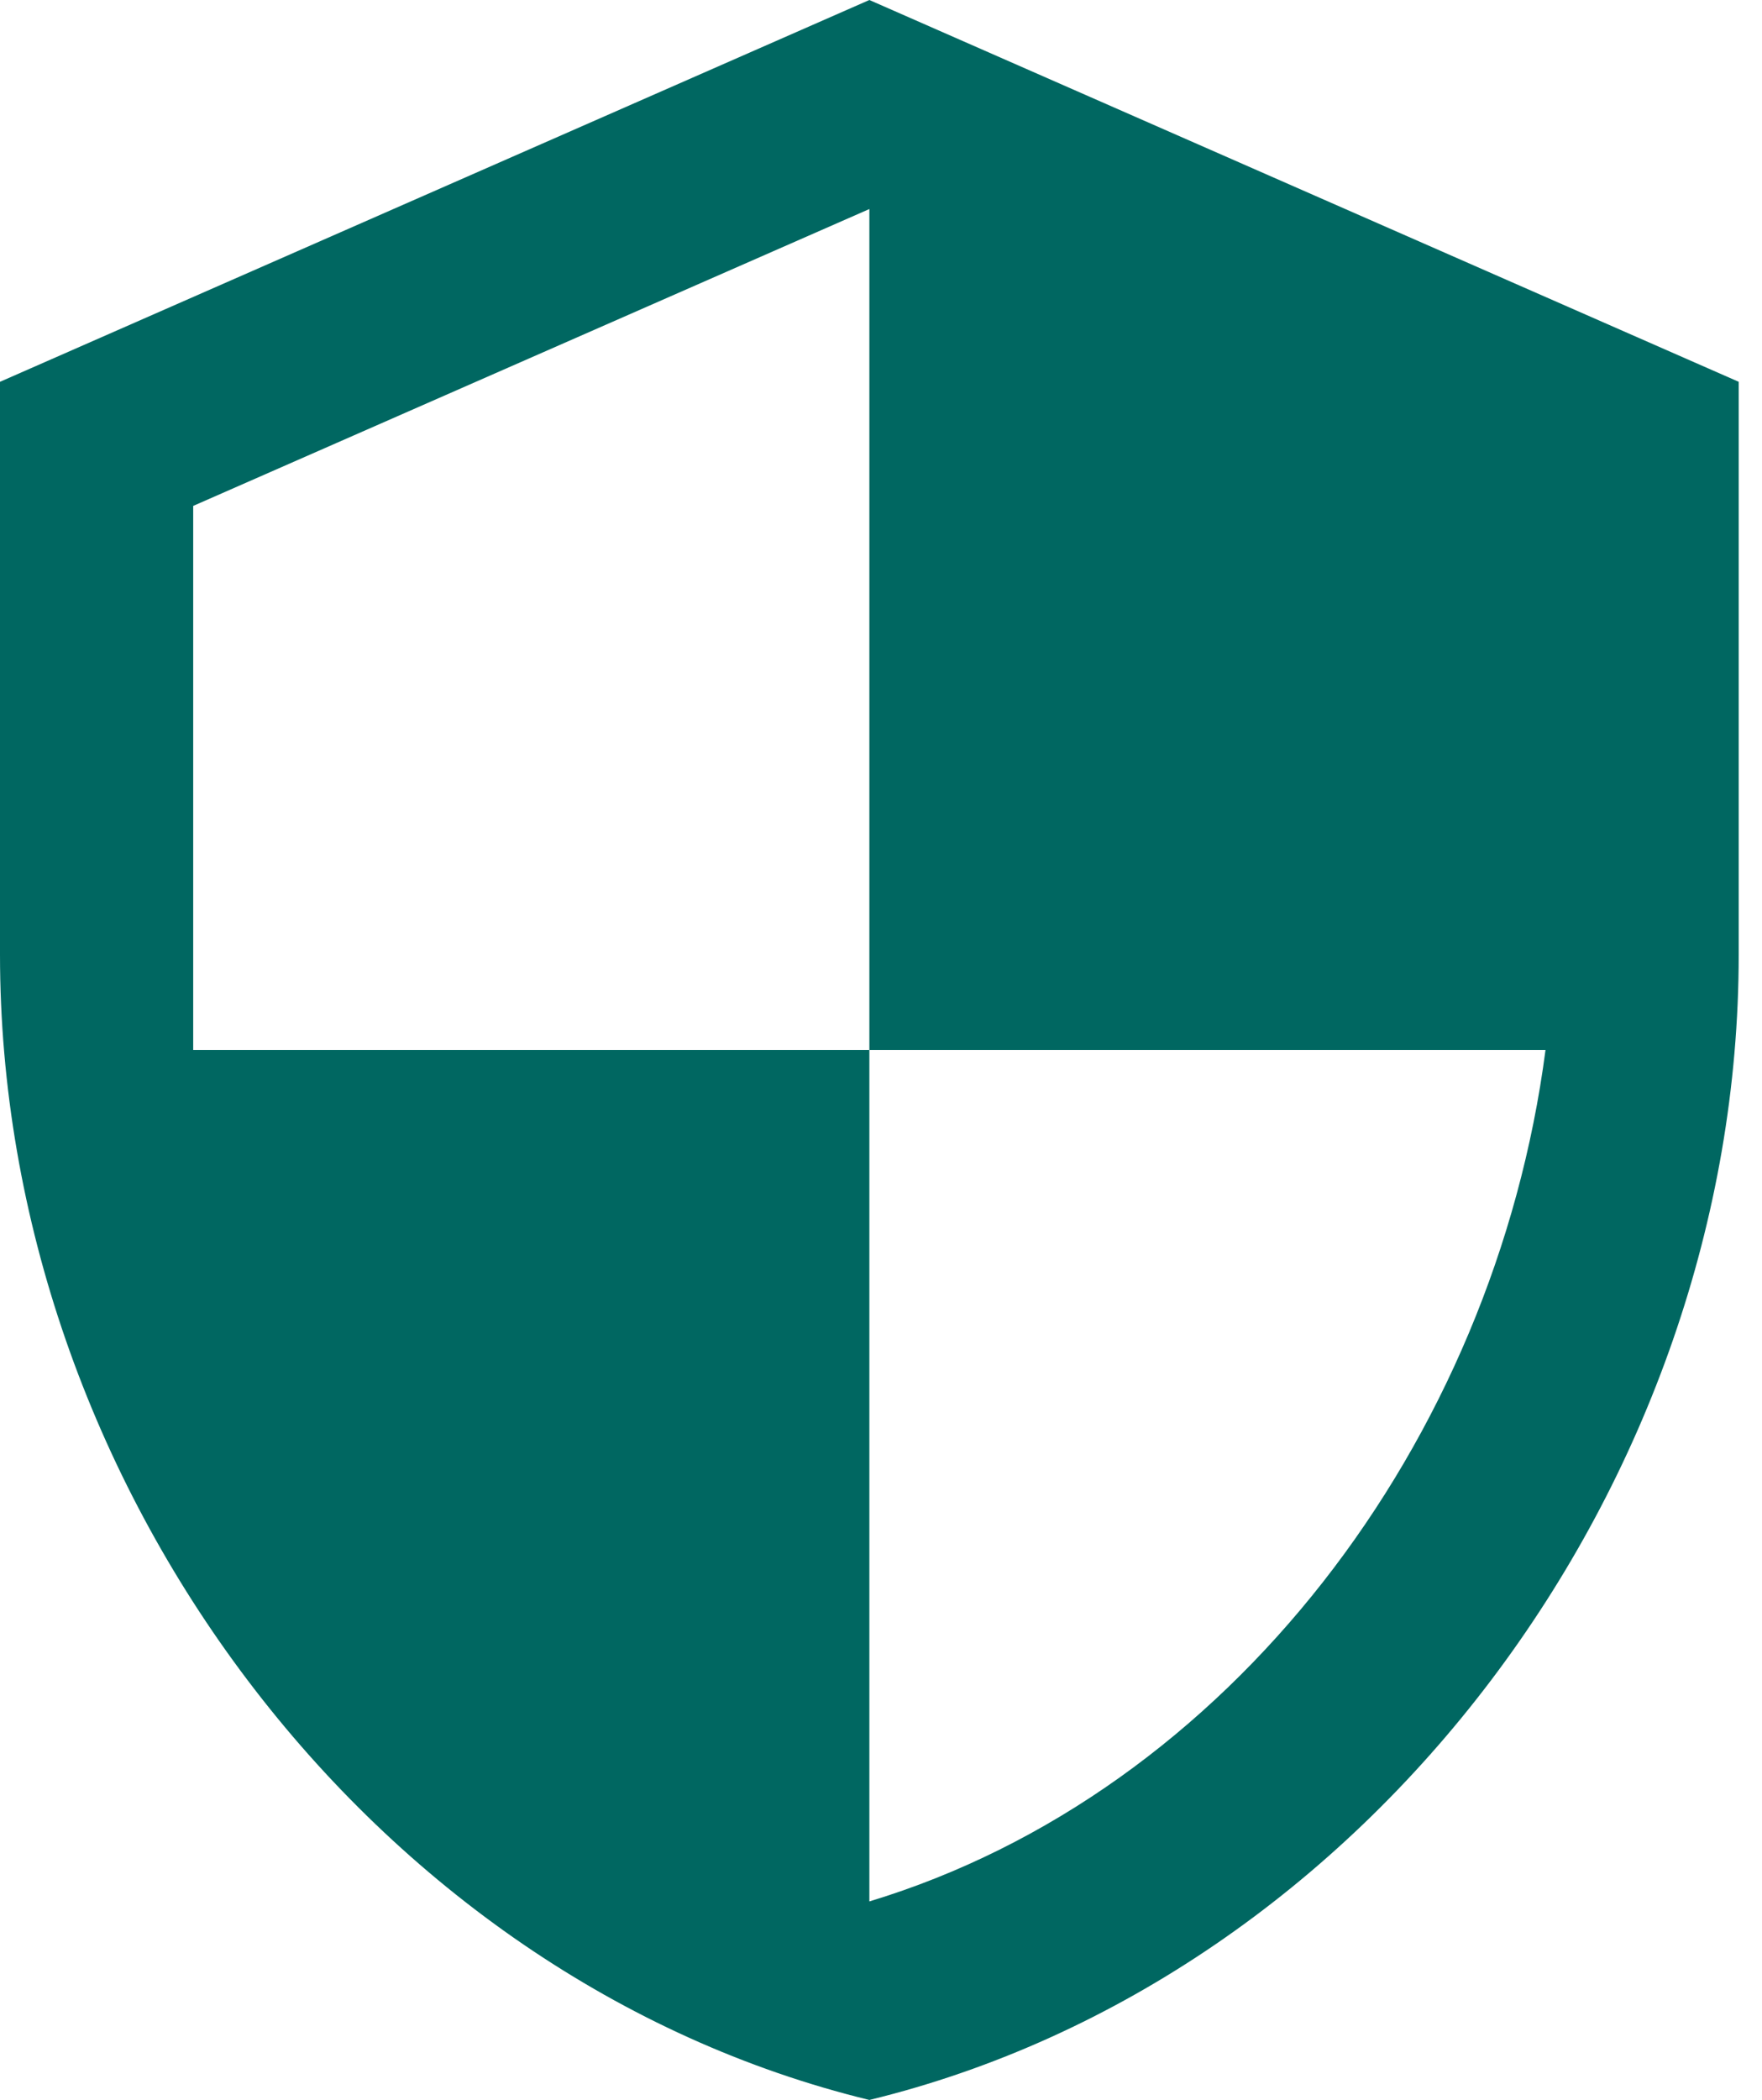 <svg width="68" height="81" viewBox="0 0 68 81" fill="none" xmlns="http://www.w3.org/2000/svg">
<path d="M33.551 40.5H59.645C57.67 55.632 47.418 69.144 33.551 73.342V40.5ZM33.551 40.5H7.456V19.514L33.551 8.063M33.551 0L0 14.727V36.818C0 57.252 14.315 76.324 33.551 81C52.786 76.324 67.101 57.252 67.101 36.818V14.727L33.551 0Z" fill="#006761"/>
</svg>
